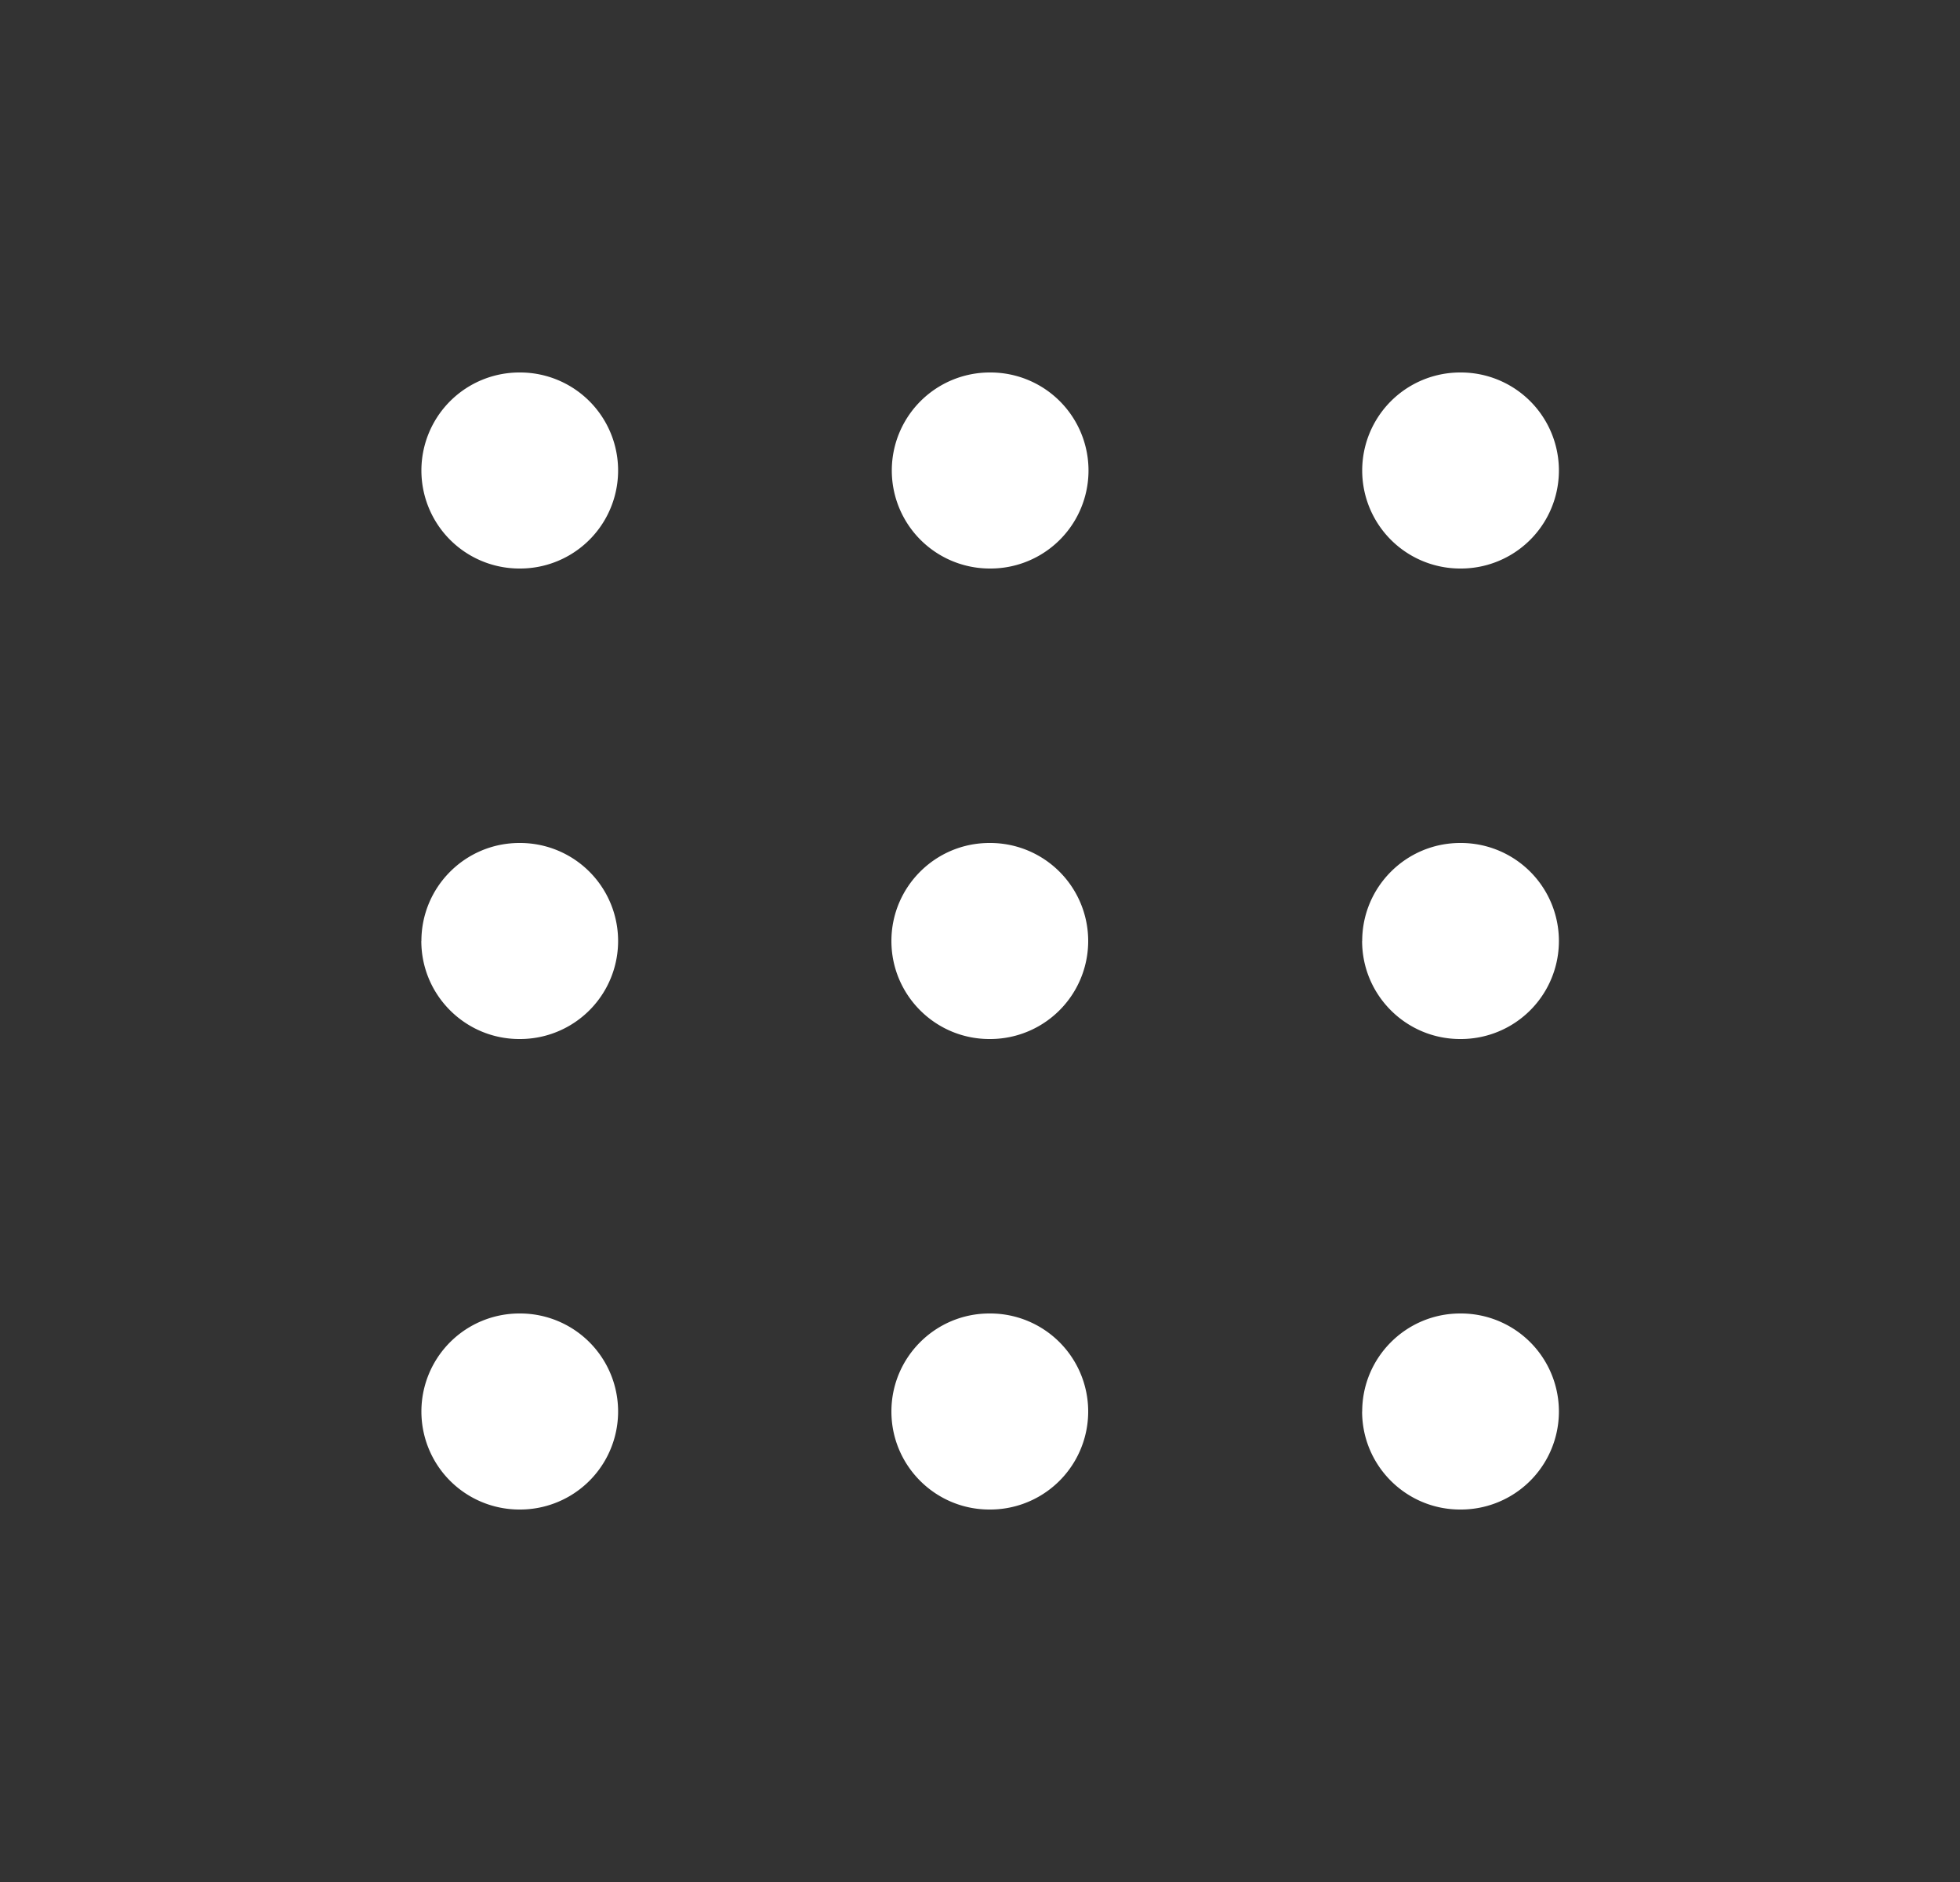 <svg width="25" height="24" fill="none" xmlns="http://www.w3.org/2000/svg">
    <rect width="100%" height="100%" fill="#333333" stroke="none"/>
    <path
        d="M12.625 4.75a1.25 1.25 0 100 2.5h.009a1.25 1.25 0 000-2.5h-.01zM11.37 12c0-.69.56-1.25 1.25-1.25h.01a1.25 1.25 0 010 2.5h-.01c-.69 0-1.25-.56-1.25-1.25zM6.625 16.75a1.25 1.25 0 100 2.5h.009a1.25 1.25 0 100-2.5h-.01zM11.37 18c0-.69.56-1.25 1.25-1.25h.01a1.25 1.25 0 010 2.5h-.01c-.69 0-1.25-.56-1.25-1.25zM17.375 18c0-.69.56-1.25 1.25-1.25h.009a1.25 1.25 0 010 2.5h-.01c-.69 0-1.25-.56-1.25-1.25zM17.375 12c0-.69.56-1.25 1.25-1.25h.009a1.25 1.25 0 010 2.5h-.01c-.69 0-1.25-.56-1.25-1.25zM18.625 4.75a1.25 1.25 0 100 2.5h.009a1.25 1.25 0 000-2.5h-.01zM5.375 12c0-.69.56-1.25 1.25-1.25h.009a1.25 1.25 0 110 2.5h-.01c-.69 0-1.25-.56-1.25-1.25zM6.625 4.75a1.25 1.25 0 100 2.5h.009a1.25 1.25 0 000-2.5h-.01z"
        fill="#fff" fill-opacity="1" />
</svg>